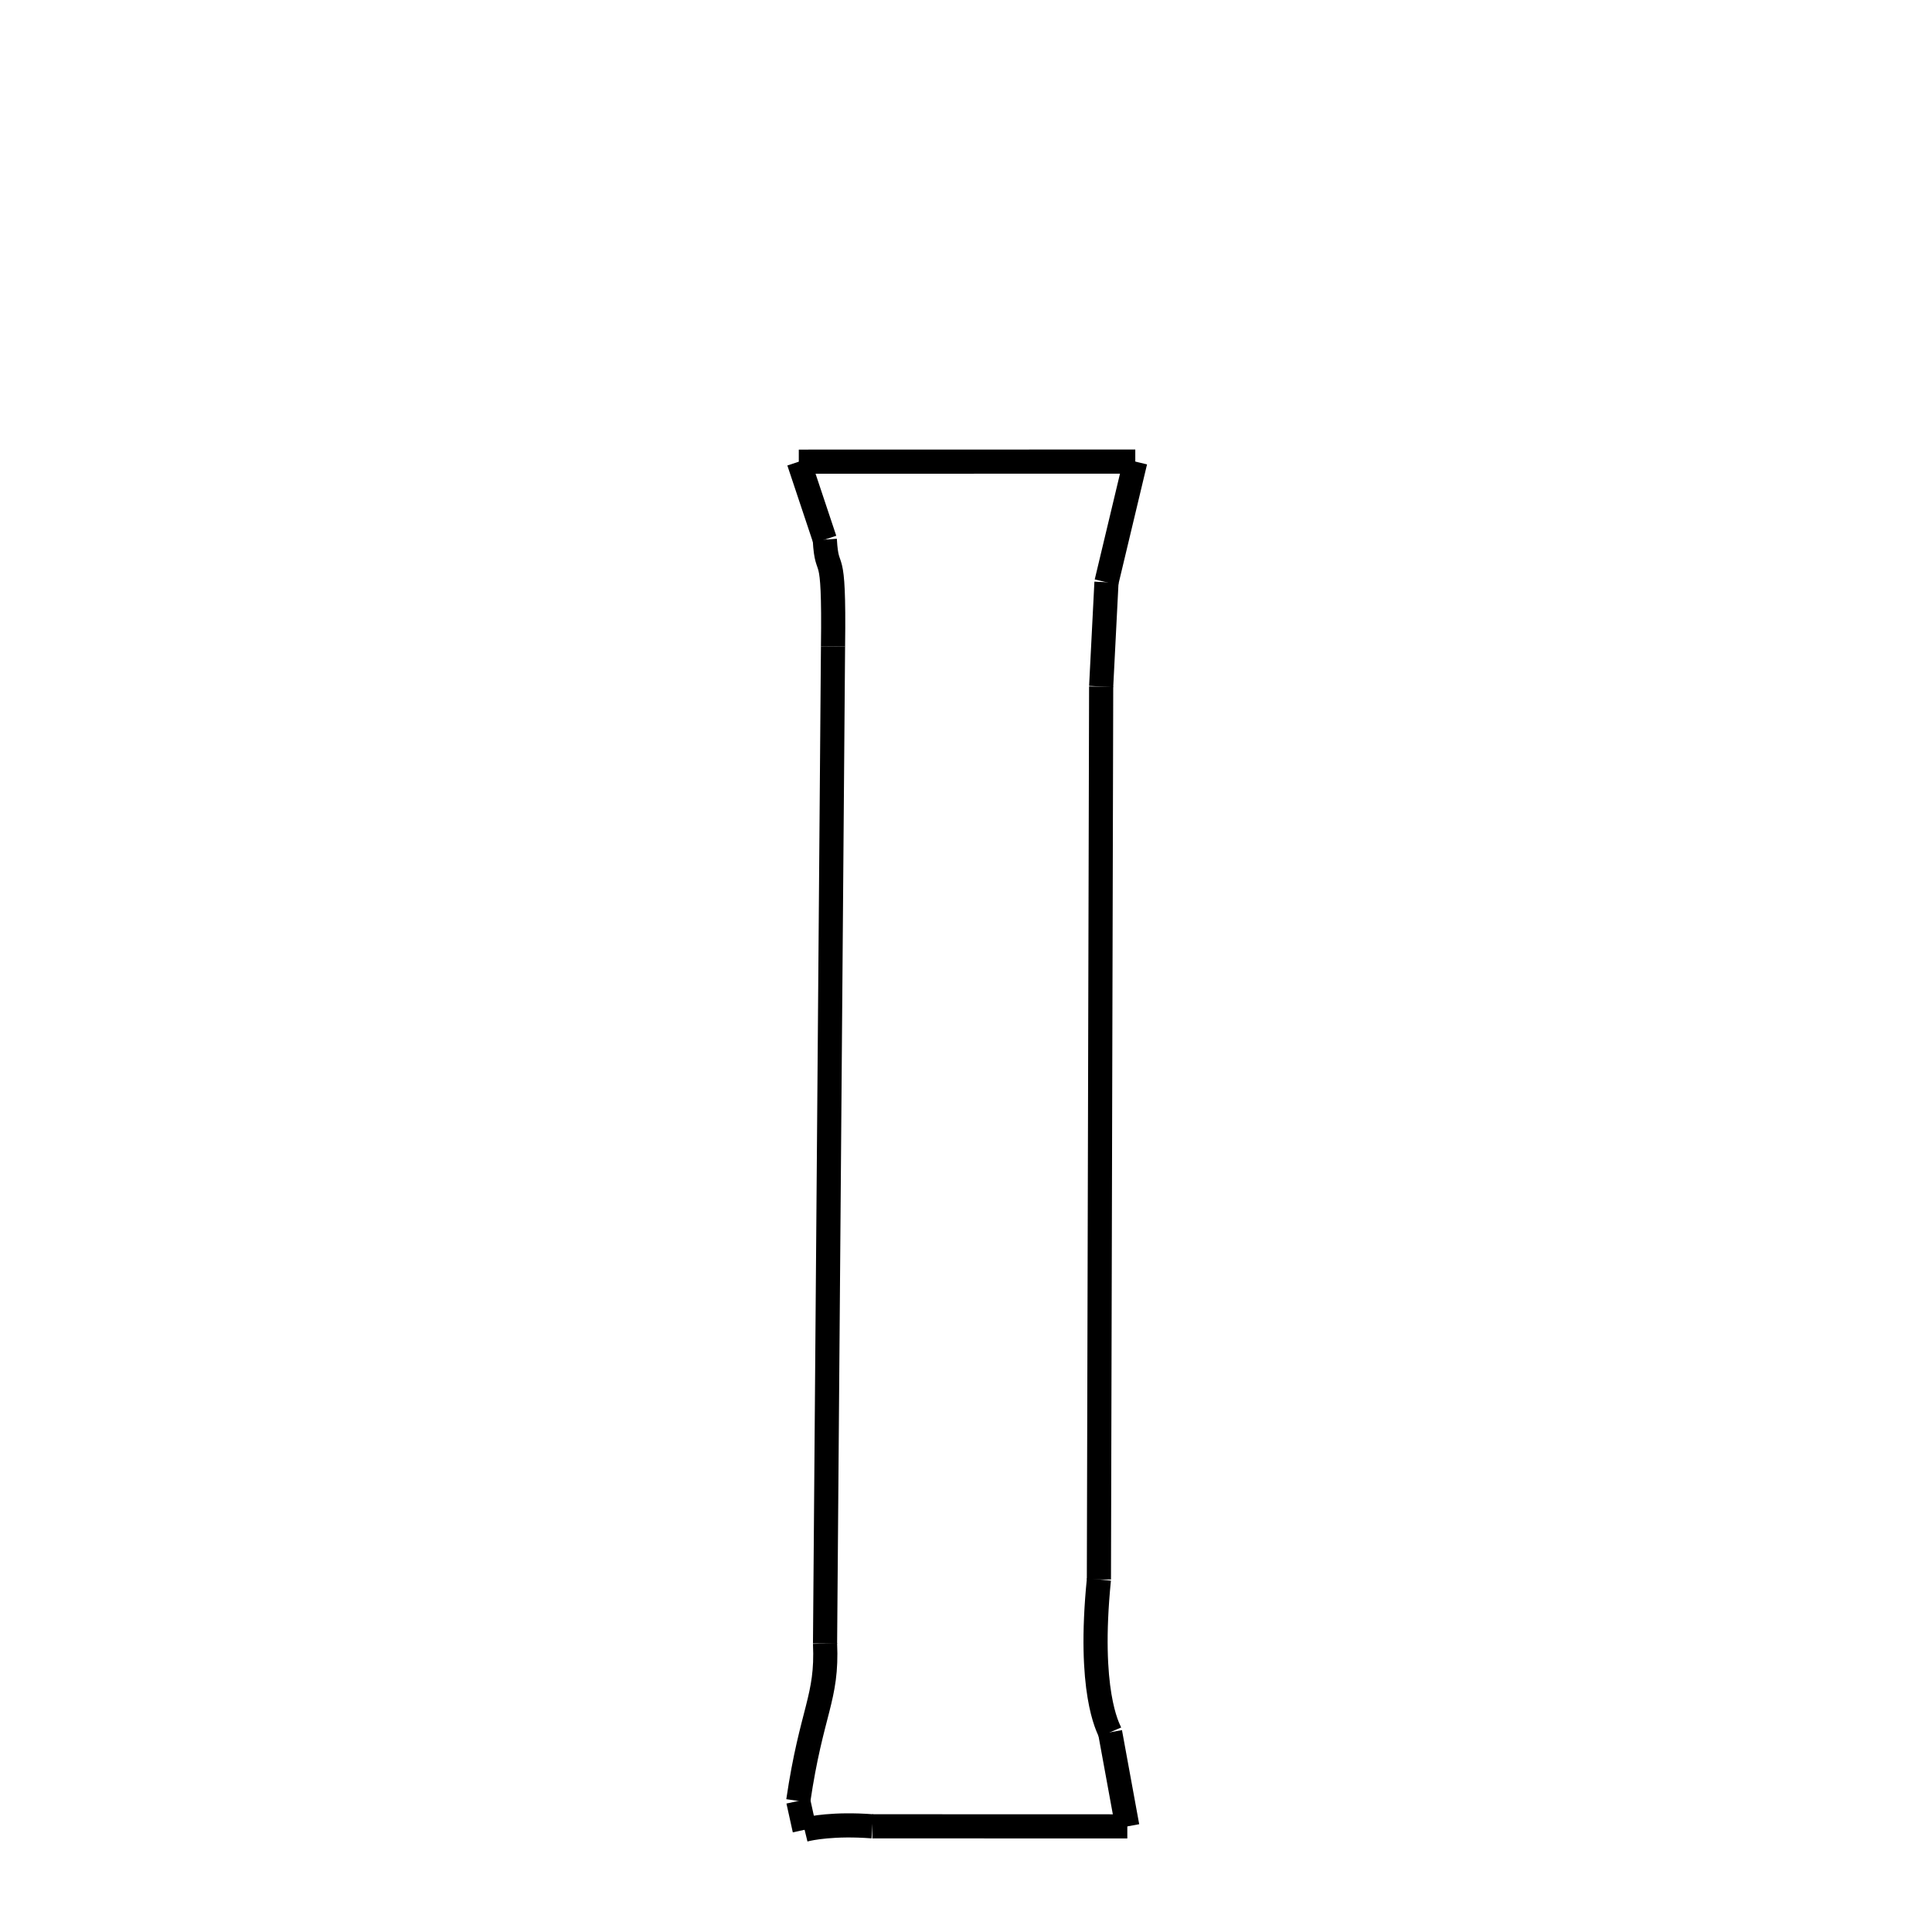<svg xmlns="http://www.w3.org/2000/svg" xmlns:xlink="http://www.w3.org/1999/xlink" width="50px" height="50px" viewBox="0 0 24 24">
<style type="text/css">
.pen {
	stroke-dashoffset: 0;
	animation-duration: 10s;
	animation-iteration-count: 2;
	animation-timing-function: ease;
}
.path00 {
		stroke-dasharray: 8;
		animation-name: dash00 
}
@keyframes dash00 {
	0.0% {
		stroke-dashoffset: 8;
	}
	9.873% {
		stroke-dashoffset: 0;
	}
}
.path01 {
		stroke-dasharray: 3;
		animation-name: dash01 
}
@keyframes dash01 {
	0%, 9.873% {
		stroke-dashoffset: 3;
	}
	13.512% {
		stroke-dashoffset: 0;
	}
}
.path02 {
		stroke-dasharray: 2;
		animation-name: dash02 
}
@keyframes dash02 {
	0%, 13.512% {
		stroke-dashoffset: 2;
	}
	16.575% {
		stroke-dashoffset: 0;
	}
}
.path03 {
		stroke-dasharray: 22;
		animation-name: dash03 
}
@keyframes dash03 {
	0%, 16.575% {
		stroke-dashoffset: 22;
	}
	42.778% {
		stroke-dashoffset: 0;
	}
}
.path04 {
		stroke-dasharray: 3;
		animation-name: dash04 
}
@keyframes dash04 {
	0%, 42.778% {
		stroke-dashoffset: 3;
	}
	47.32% {
		stroke-dashoffset: 0;
	}
}
.path05 {
		stroke-dasharray: 2;
		animation-name: dash05 
}
@keyframes dash05 {
	0%, 47.32% {
		stroke-dashoffset: 2;
	}
	50.126% {
		stroke-dashoffset: 0;
	}
}
.path06 {
		stroke-dasharray: 6;
		animation-name: dash06 
}
@keyframes dash06 {
	0%, 50.126% {
		stroke-dashoffset: 6;
	}
	57.609% {
		stroke-dashoffset: 0;
	}
}
.path07 {
		stroke-dasharray: 1;
		animation-name: dash07 
}
@keyframes dash07 {
	0%, 57.609% {
		stroke-dashoffset: 1;
	}
	59.607% {
		stroke-dashoffset: 0;
	}
}
.path08 {
		stroke-dasharray: 1;
		animation-name: dash08 
}
@keyframes dash08 {
	0%, 59.607% {
		stroke-dashoffset: 1;
	}
	60.473% {
		stroke-dashoffset: 0;
	}
}
.path09 {
		stroke-dasharray: 3;
		animation-name: dash09 
}
@keyframes dash09 {
	0%, 60.473% {
		stroke-dashoffset: 3;
	}
	65.172% {
		stroke-dashoffset: 0;
	}
}
.path10 {
		stroke-dasharray: 24;
		animation-name: dash10 
}
@keyframes dash10 {
	0%, 65.172% {
		stroke-dashoffset: 24;
	}
	94.434% {
		stroke-dashoffset: 0;
	}
}
.path11 {
		stroke-dasharray: 2;
		animation-name: dash11 
}
@keyframes dash11 {
	0%, 94.434% {
		stroke-dashoffset: 2;
	}
	97.591% {
		stroke-dashoffset: 0;
	}
}
.path12 {
		stroke-dasharray: 2;
		animation-name: dash12 
}
@keyframes dash12 {
	0%, 97.591% {
		stroke-dashoffset: 2;
	}
	100% {
		stroke-dashoffset: 0;
	}
}
</style>
<path class="pen path00" d="M 9.923 5.735 L 14.103 5.734 " fill="none" stroke="black" stroke-width="0.3"></path>
<path class="pen path01" d="M 14.103 5.734 L 13.745 7.233 " fill="none" stroke="black" stroke-width="0.3"></path>
<path class="pen path02" d="M 13.745 7.233 L 13.679 8.528 " fill="none" stroke="black" stroke-width="0.3"></path>
<path class="pen path03" d="M 13.679 8.528 L 13.651 19.621 " fill="none" stroke="black" stroke-width="0.3"></path>
<path class="pen path04" d="M 13.651 19.621 C 13.512 21.009 13.764 21.459 13.79 21.519 " fill="none" stroke="black" stroke-width="0.3"></path>
<path class="pen path05" d="M 13.79 21.519 L 14.004 22.688 " fill="none" stroke="black" stroke-width="0.3"></path>
<path class="pen path06" d="M 14.004 22.688 L 10.836 22.687 " fill="none" stroke="black" stroke-width="0.3"></path>
<path class="pen path07" d="M 10.836 22.687 C 10.36 22.651 10.064 22.711 9.995 22.73 " fill="none" stroke="black" stroke-width="0.3"></path>
<path class="pen path08" d="M 9.995 22.73 L 9.916 22.372 " fill="none" stroke="black" stroke-width="0.3"></path>
<path class="pen path09" d="M 9.916 22.372 C 10.083 21.242 10.28 21.102 10.249 20.417 " fill="none" stroke="black" stroke-width="0.3"></path>
<path class="pen path10" d="M 10.249 20.417 L 10.348 8.029 " fill="none" stroke="black" stroke-width="0.3"></path>
<path class="pen path11" d="M 10.348 8.029 C 10.366 6.705 10.274 7.208 10.246 6.703 " fill="none" stroke="black" stroke-width="0.3"></path>
<path class="pen path12" d="M 10.246 6.703 L 9.923 5.735 " fill="none" stroke="black" stroke-width="0.3"></path>
</svg>

